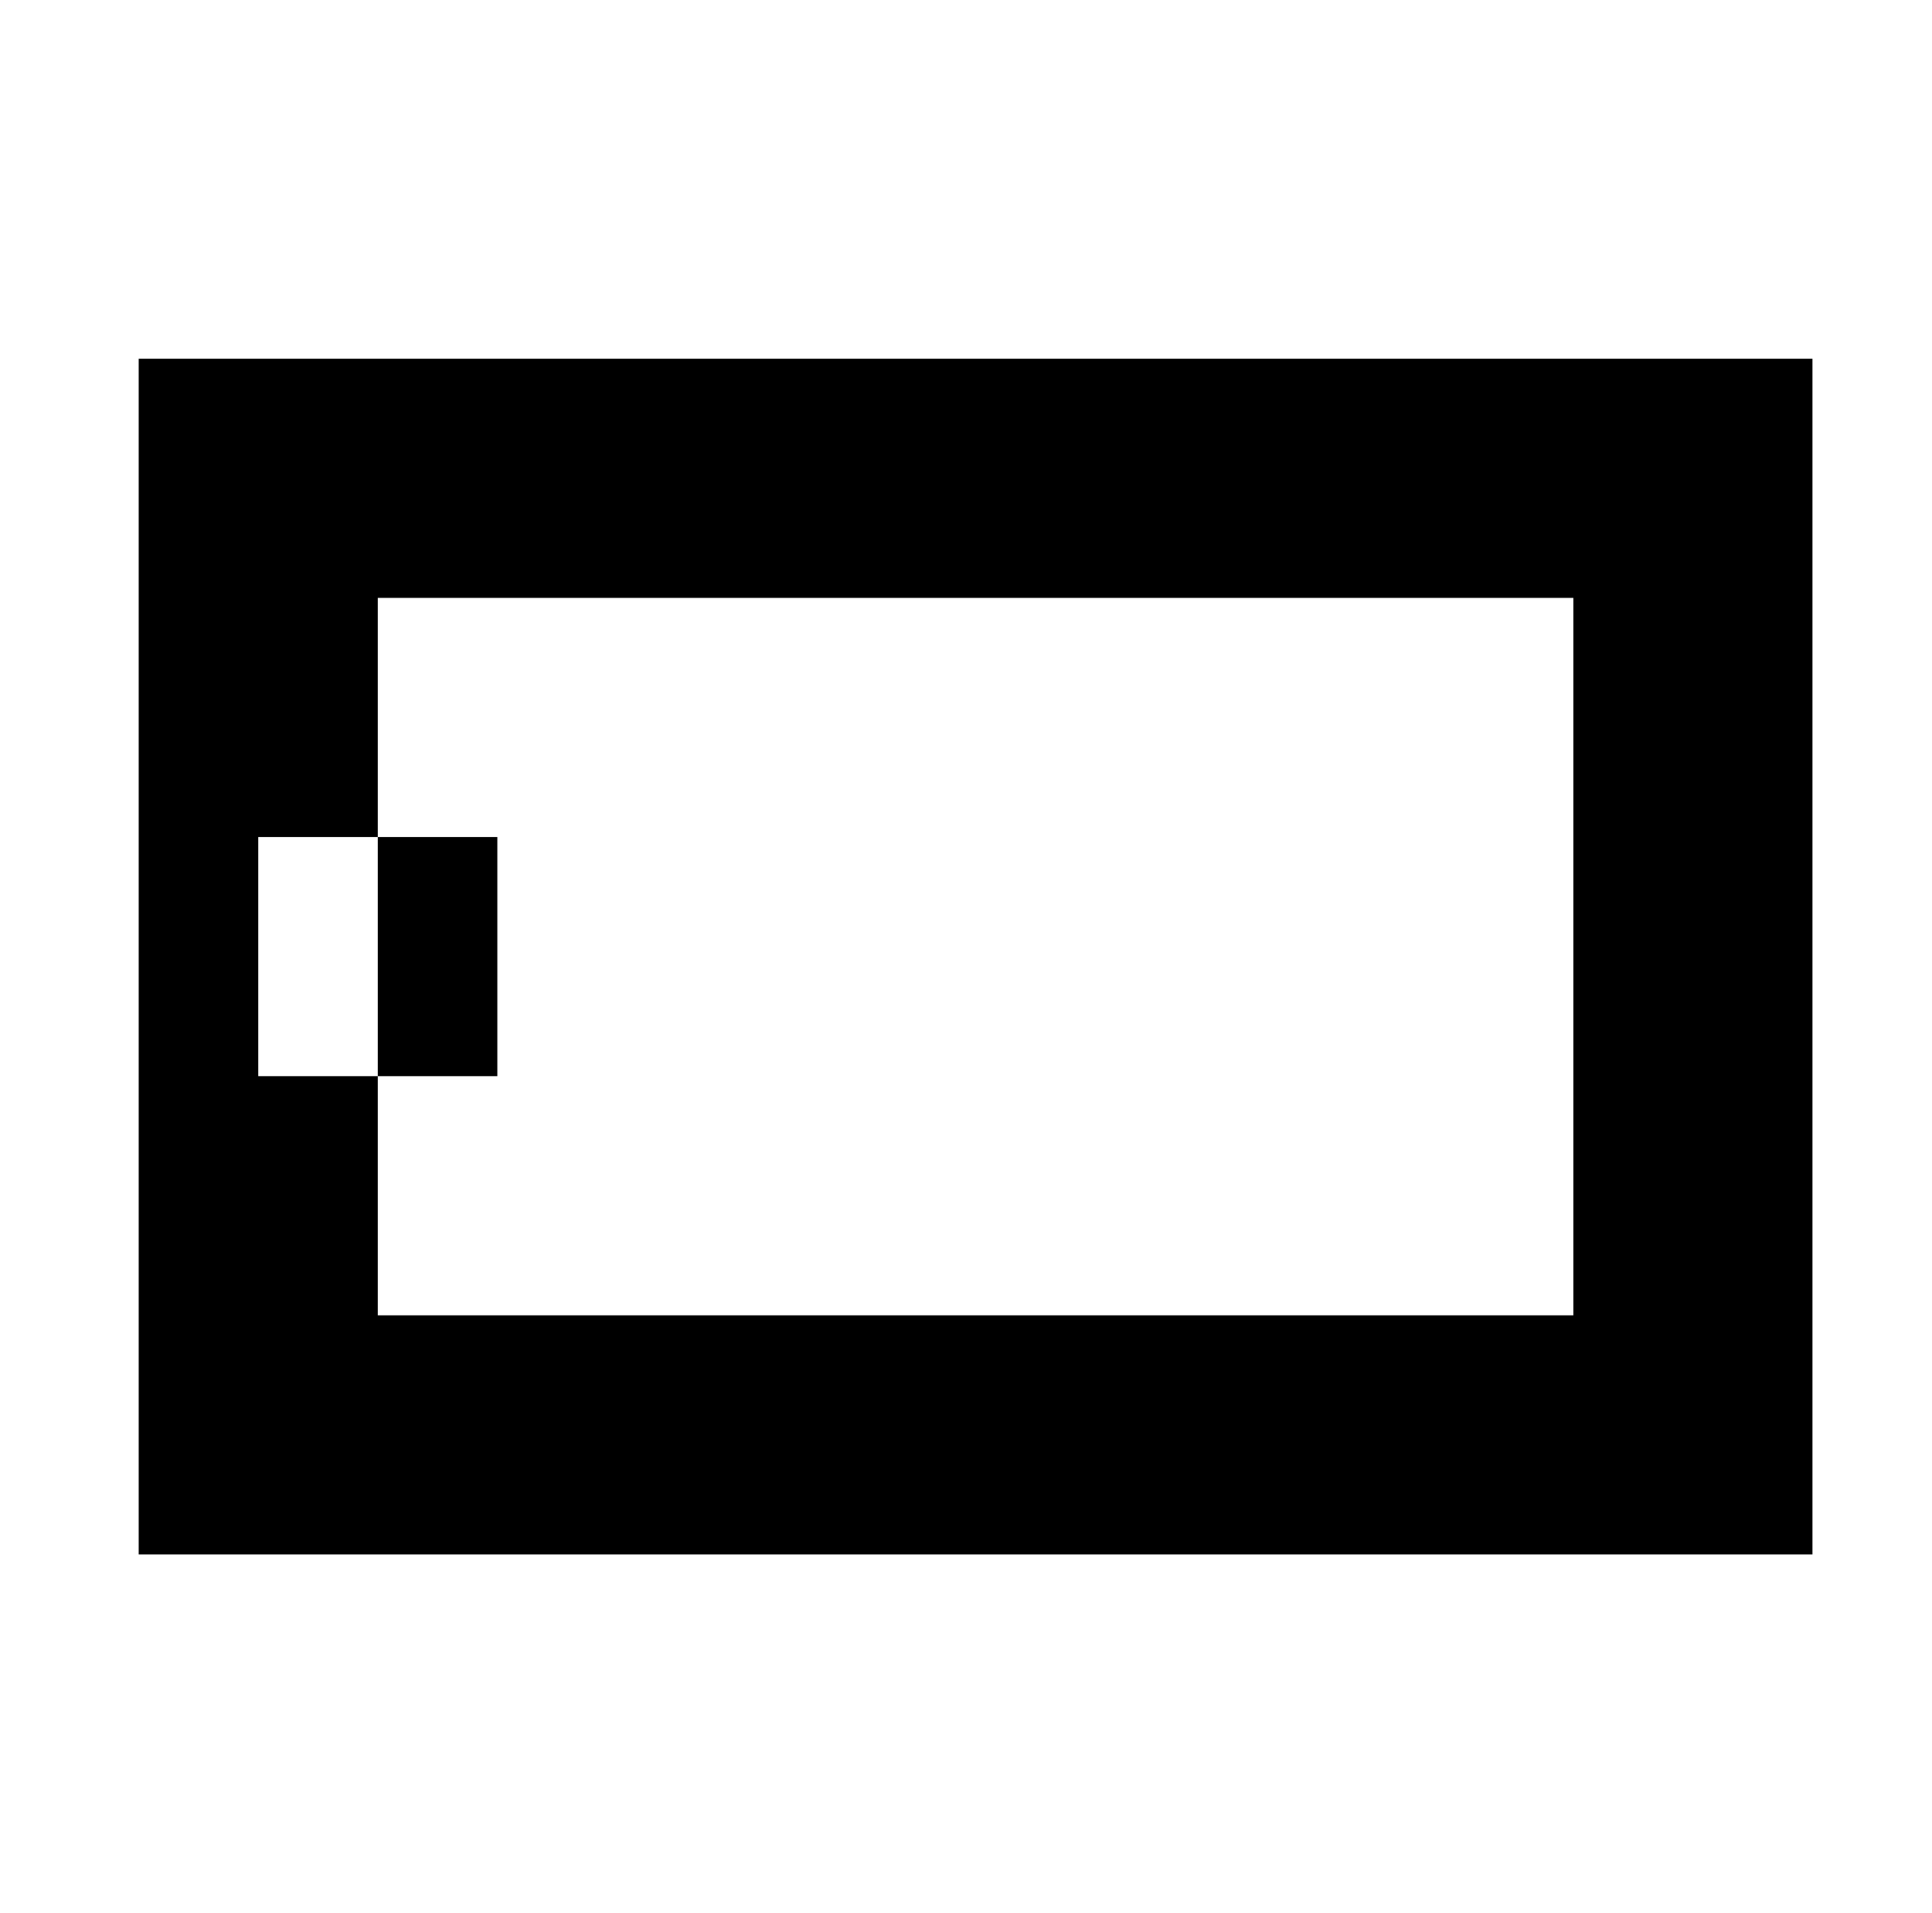 <?xml version="1.0" standalone="no"?>
<!DOCTYPE svg PUBLIC "-//W3C//DTD SVG 1.1//EN" "http://www.w3.org/Graphics/SVG/1.1/DTD/svg11.dtd" >
<svg xmlns="http://www.w3.org/2000/svg" xmlns:xlink="http://www.w3.org/1999/xlink" version="1.1" viewBox="-10 0 1010 1000">
  <g transform="matrix(1 0 0 -1 0 800)">
   <path fill="currentColor"
d="M187.5 237.497h62.5v125h-62.5h-62.5v-125h62.5zM62.5 50.006v499.997v62.5h62.5h750h62.5v-62.5v-500.003v-62.501l-62.501 0.001l-750 0.006l-62.499 0.001v62.499v0zM187.5 112.506l625 -0.005v375.002h-625v-374.997v0zM62.5 50.006v499.997
v62.5h62.5h750h62.5v-62.5v-500.003v-62.501l-62.501 0.001l-750 0.006l-62.499 0.001v62.499v0zM187.5 112.506l625 -0.005v375.002h-625v-374.997v0zM62.5 50.006v-62.499l62.499 -0.001l750 -0.006l62.501 -0.001v62.501
v500.003v62.5h-62.5h-750h-62.5v-62.5v-499.997v0zM187.5 112.506v374.997h625v-375.002z" />
  </g>

</svg>
